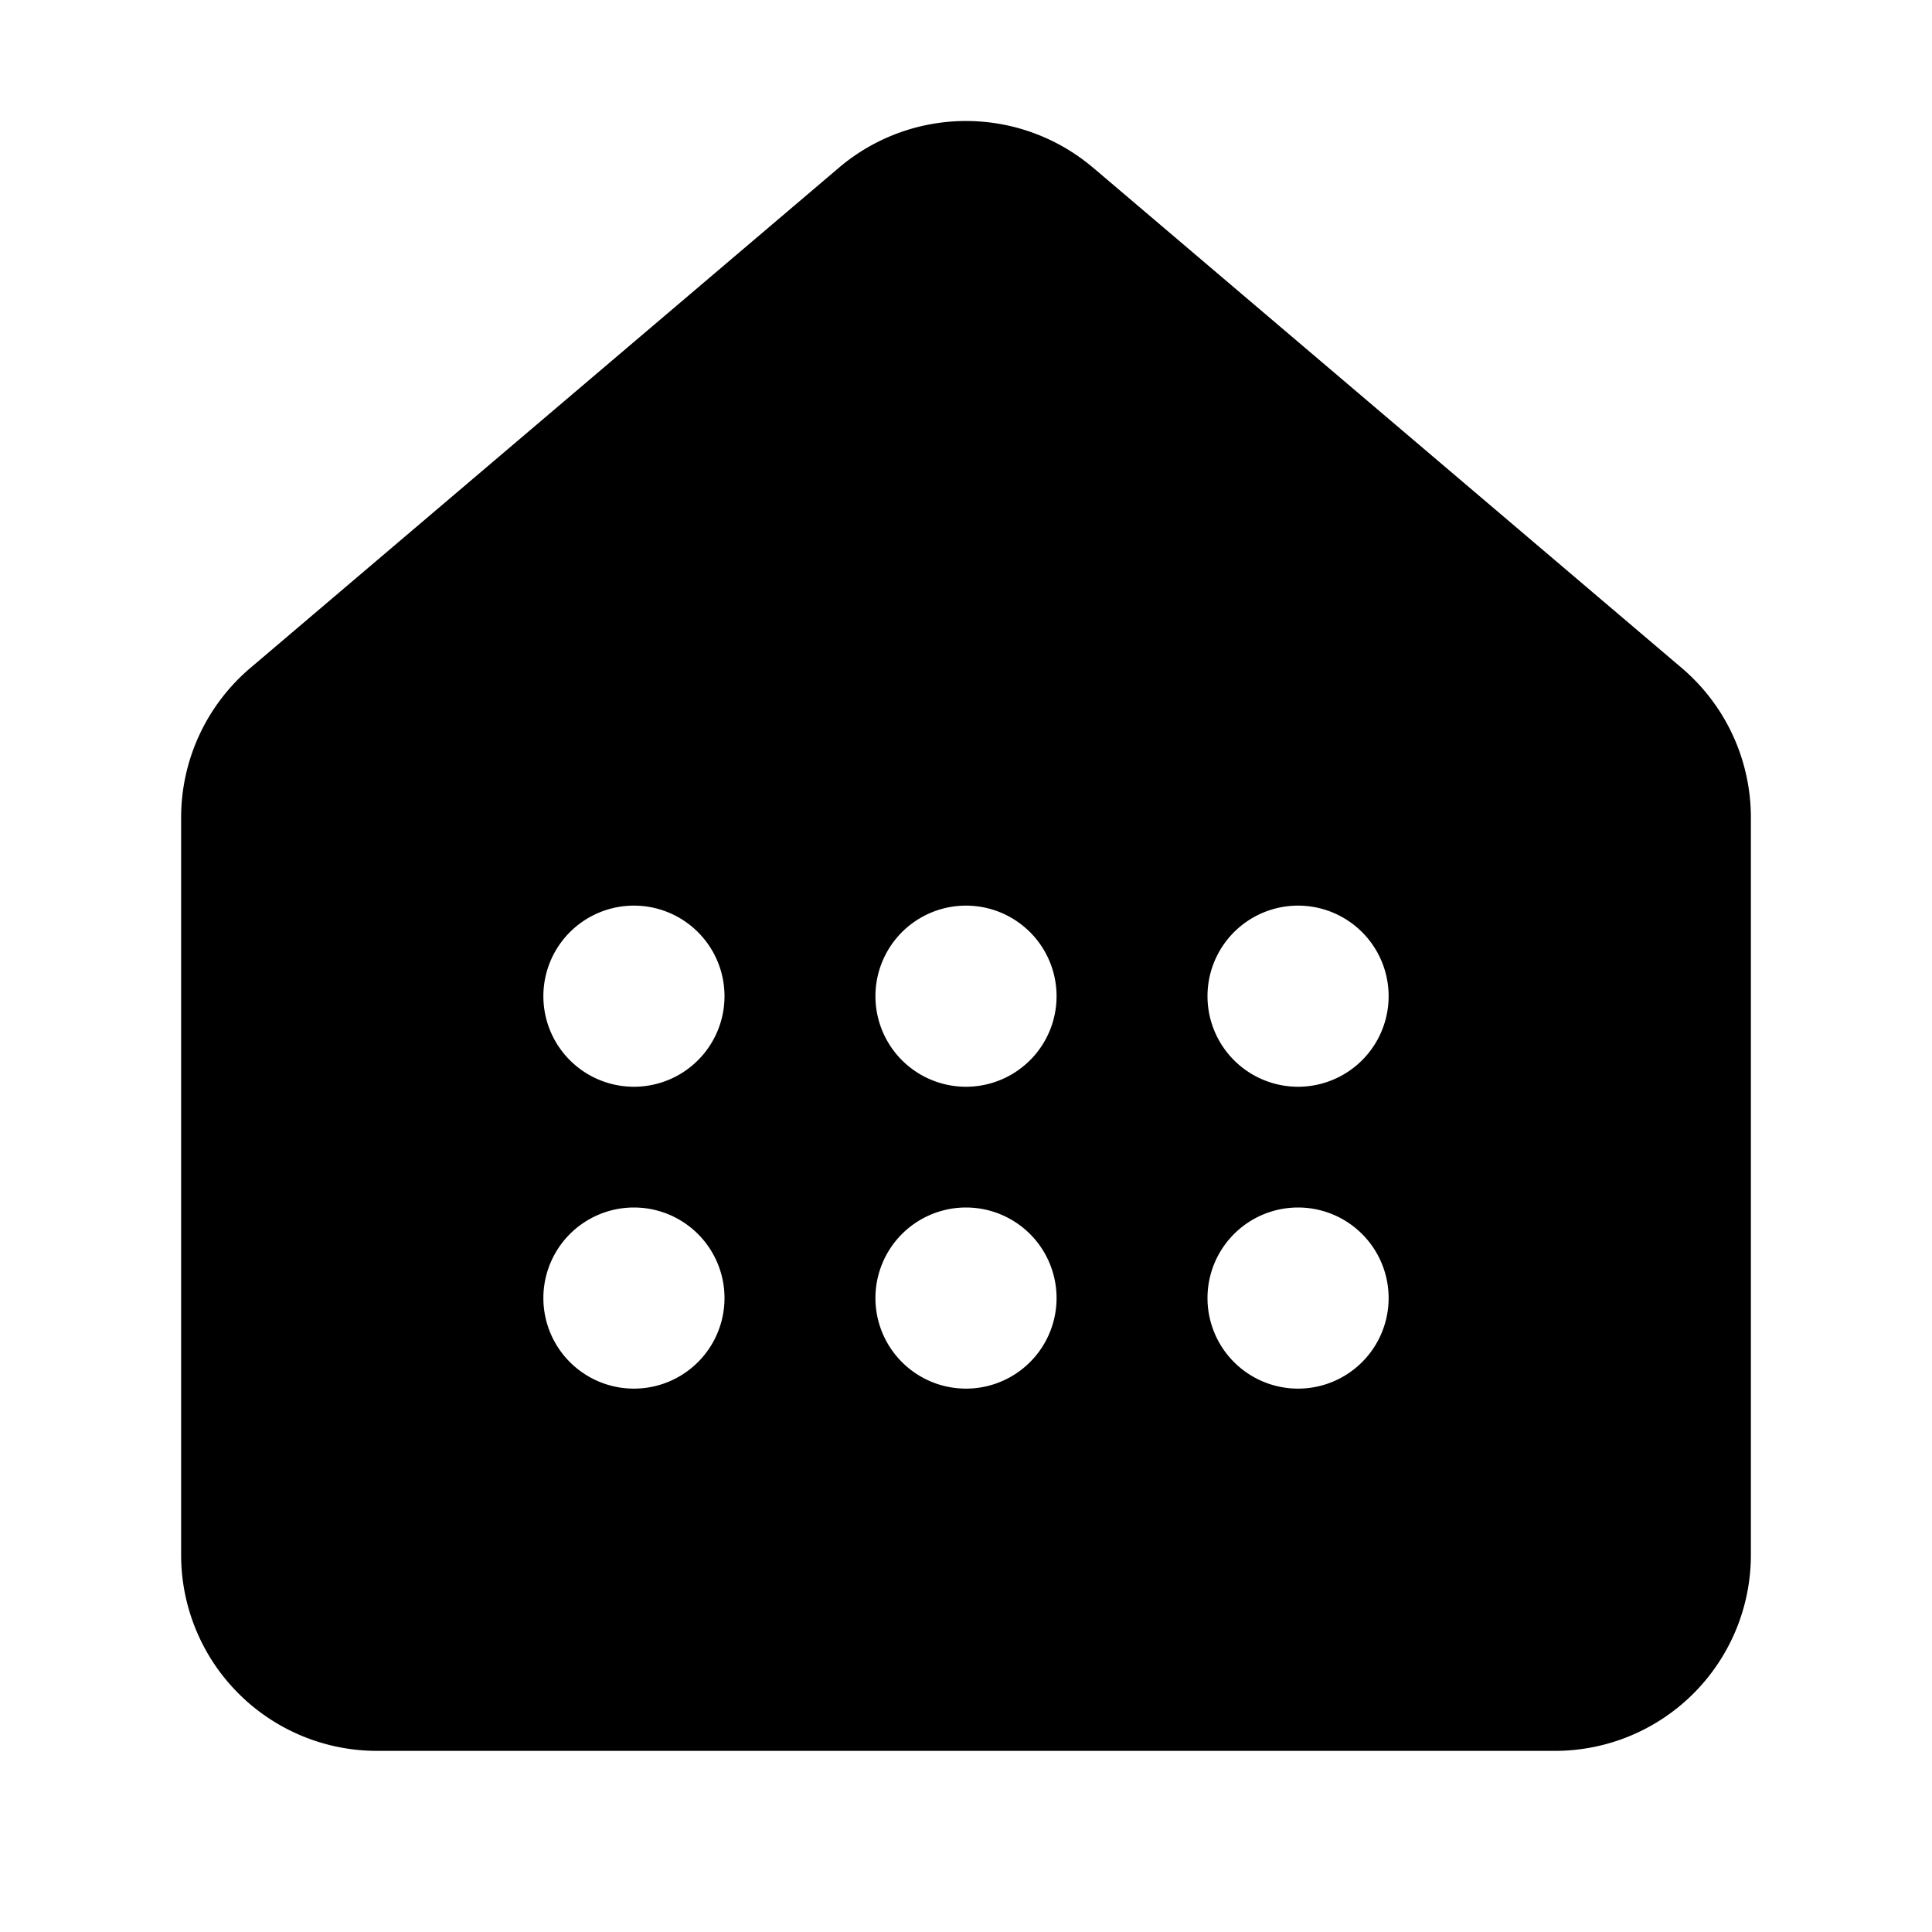 <svg xmlns="http://www.w3.org/2000/svg" width="32" height="32"><path d="M18.105 2.778a3.25 3.25 0 0 0-4.21 0l-9.75 8.287A3.25 3.25 0 0 0 3 13.541v12.215A3.245 3.245 0 0 0 6.245 29h19.51A3.245 3.245 0 0 0 29 25.756V13.54a3.25 3.25 0 0 0-1.145-2.476l-9.75-8.287ZM12 16.5a1.5 1.5 0 1 1-3 0 1.5 1.5 0 0 1 3 0ZM10.5 23a1.5 1.5 0 1 1 0-3 1.5 1.5 0 0 1 0 3Zm5.5 0a1.5 1.5 0 1 1 0-3 1.5 1.5 0 0 1 0 3Zm0-5a1.5 1.5 0 1 1 0-3 1.5 1.5 0 0 1 0 3Zm5.5 0a1.5 1.5 0 1 1 0-3 1.5 1.5 0 0 1 0 3Zm0 5a1.5 1.5 0 1 1 0-3 1.5 1.5 0 0 1 0 3Z"/></svg>